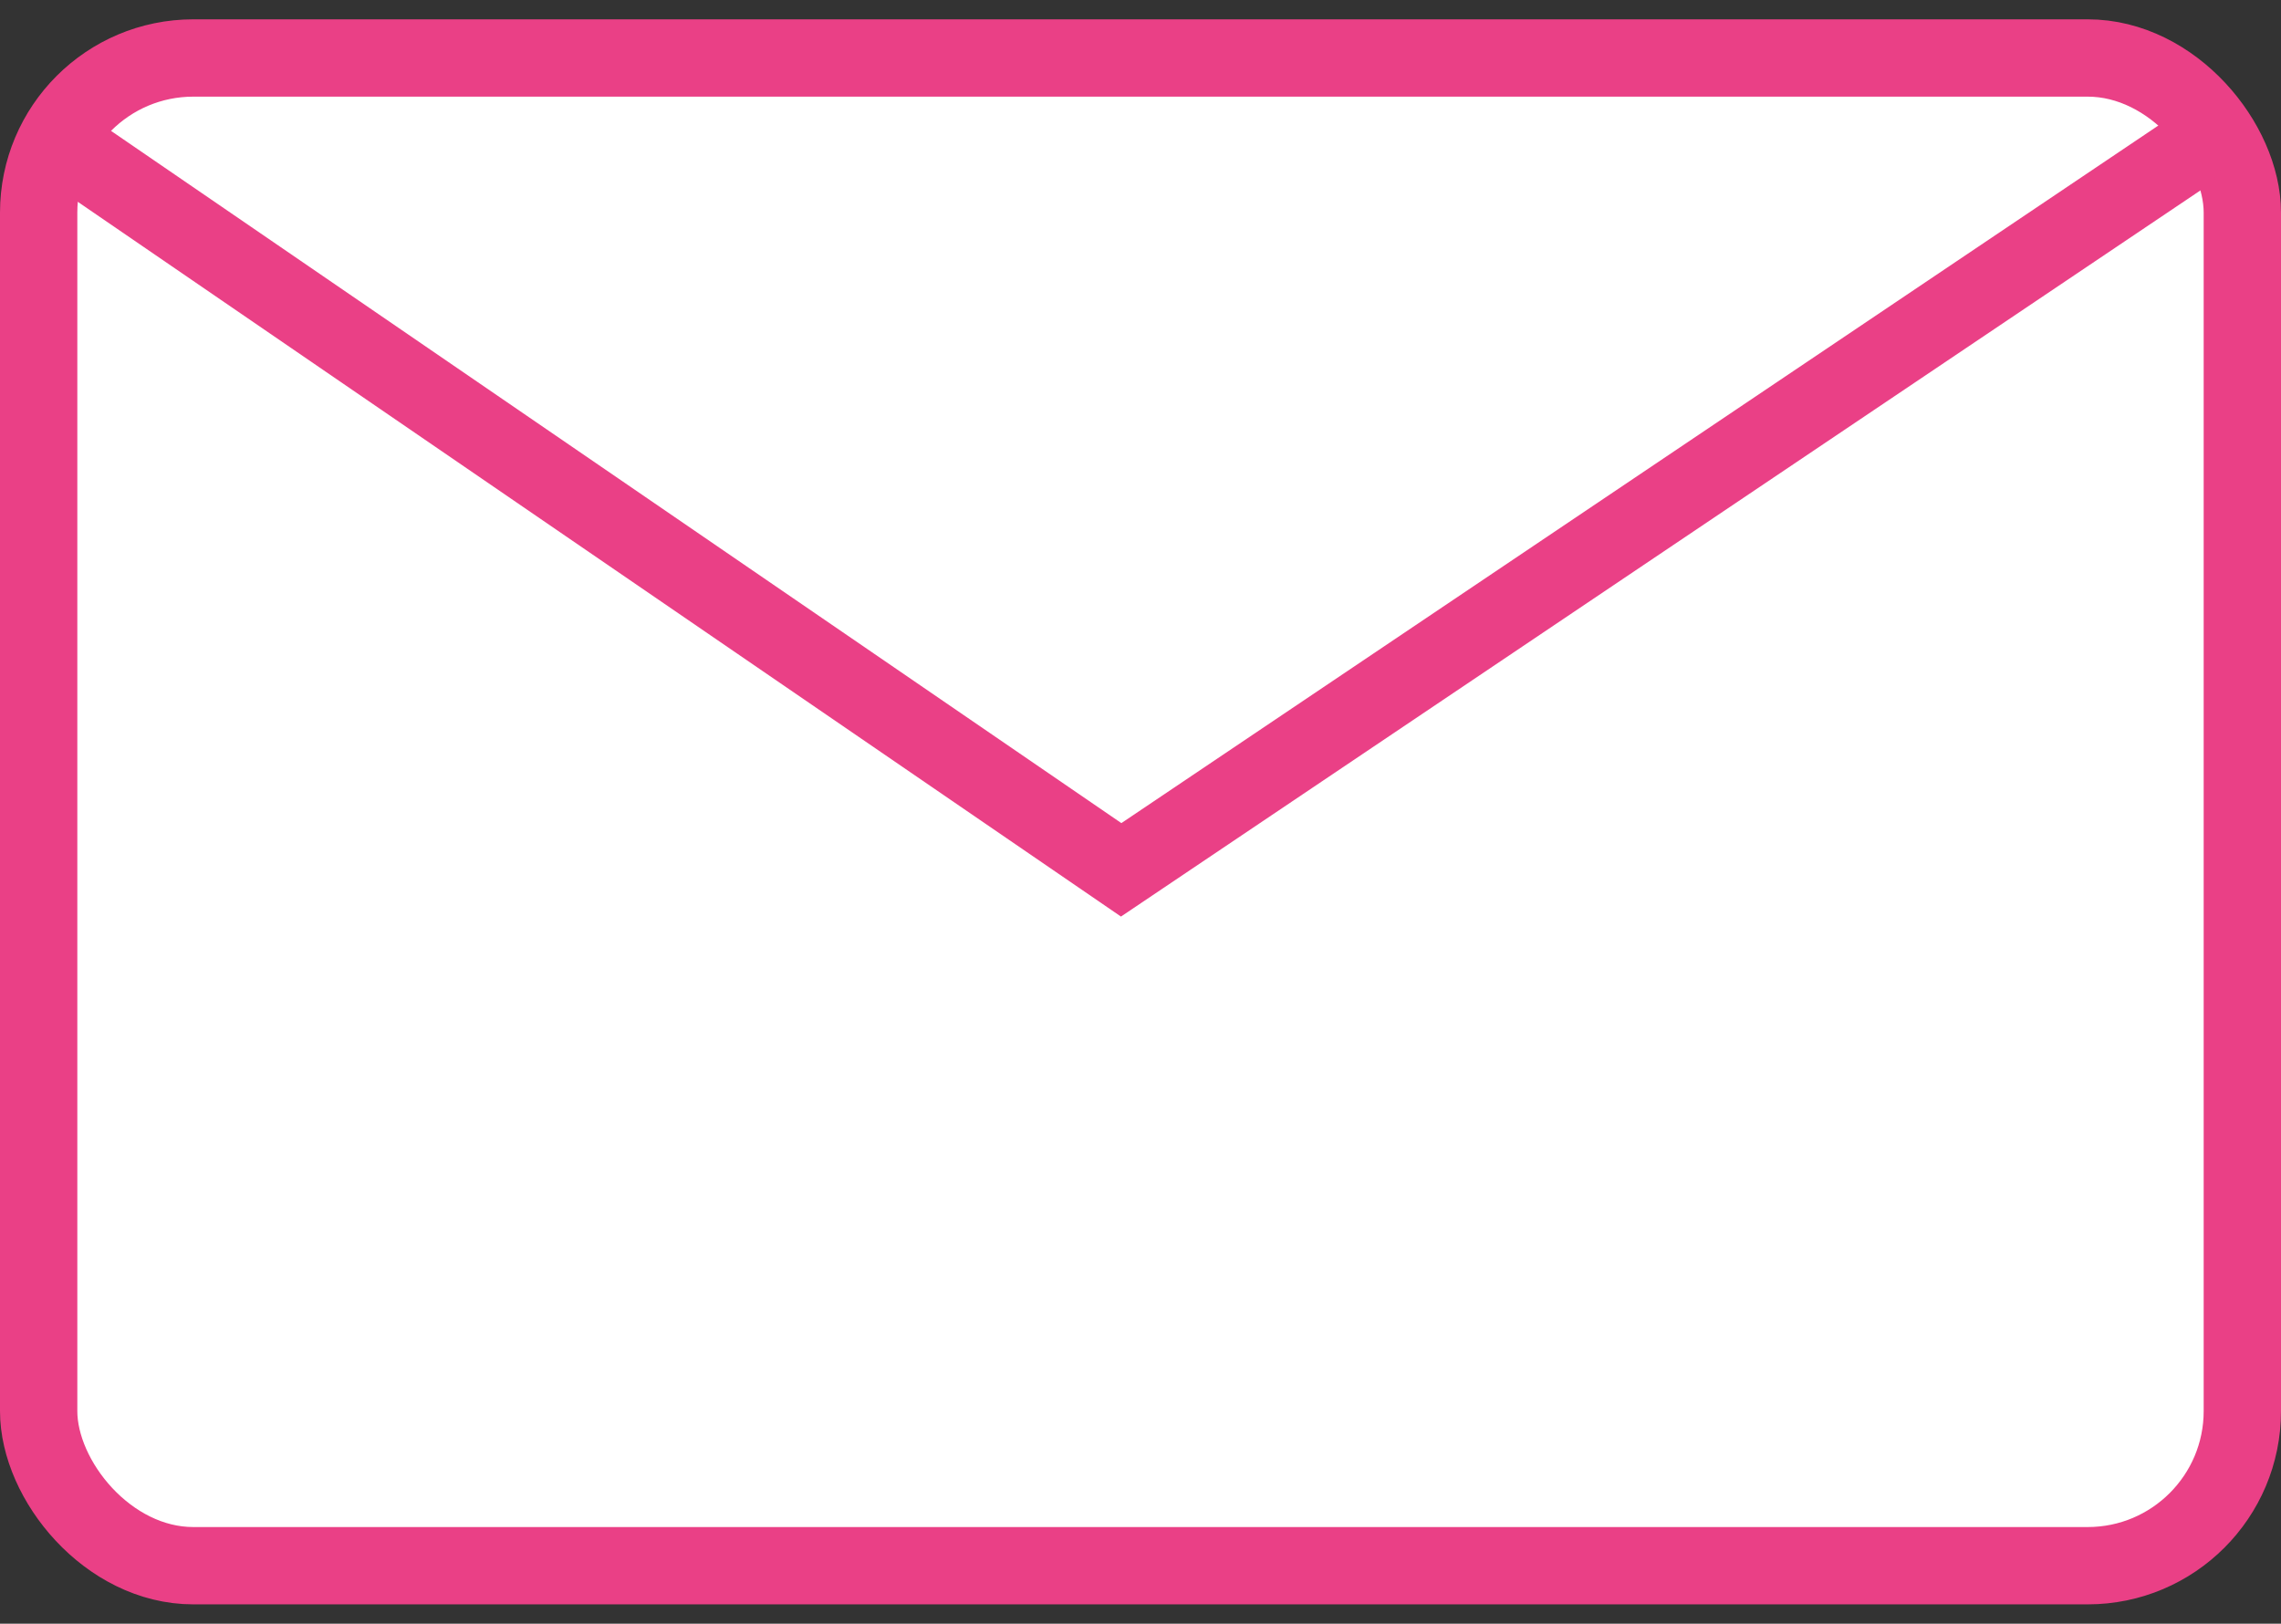 <svg width="59" height="42" viewBox="0 0 59 42" fill="none" xmlns="http://www.w3.org/2000/svg">
<rect x="0" y="0" width="59" height="42" fill="#333333" stroke="none"/>
<g id="Group 287">
<rect id="Rectangle 35" x="1" y="1.5" width="57" height="39" rx="4" fill="white" stroke="#EA4086" stroke-width="2"/>
<path id="Vector 21" d="M2 4L29 22.5L56.5 4" stroke="#EA4086" stroke-width="2" stroke-linecap="round"/>
</g>
</svg>
